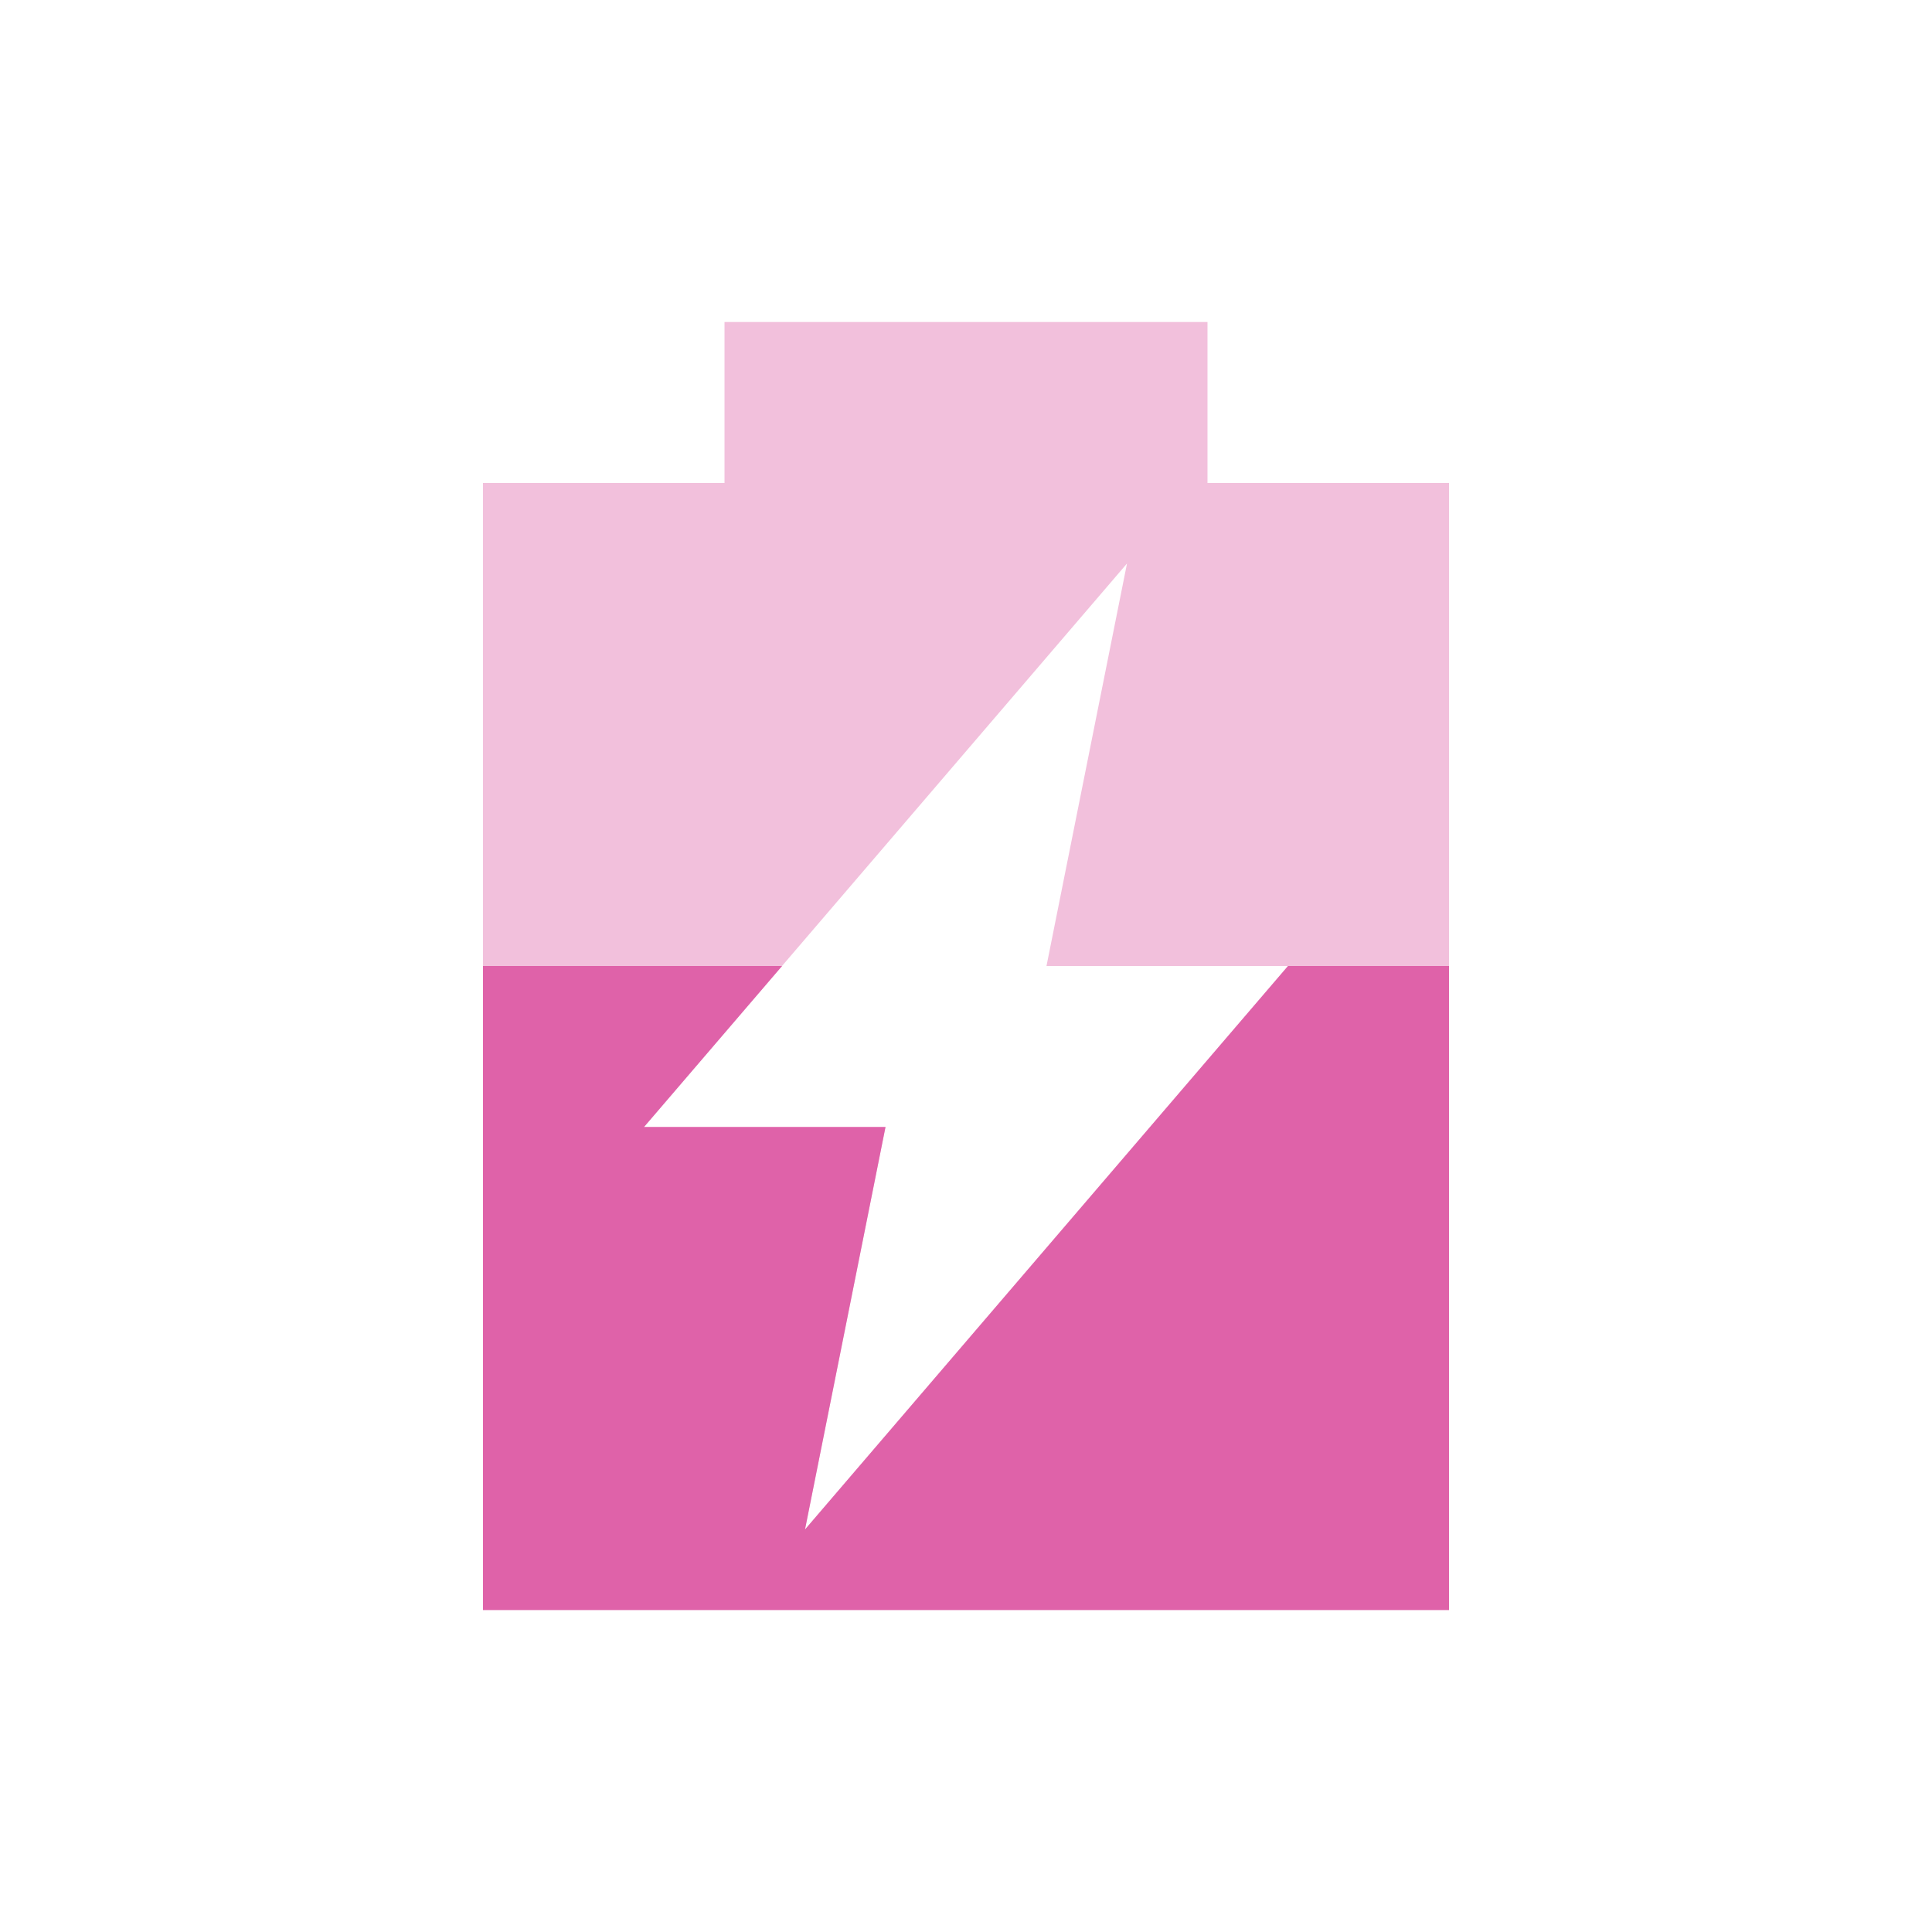 <svg viewBox="0 0 24 24" xmlns="http://www.w3.org/2000/svg">
 <path d="m9 4v2h-3v14h12v-14h-3v-2zm5 3l-1 5h3l-6 7 1-5h-3z" fill="#df62a9" opacity=".4"/>
 <path d="m6 12v8h12v-8h-2l-6 7 1-5h-3l1.715-2z" fill="#df62a9"/>
</svg>
